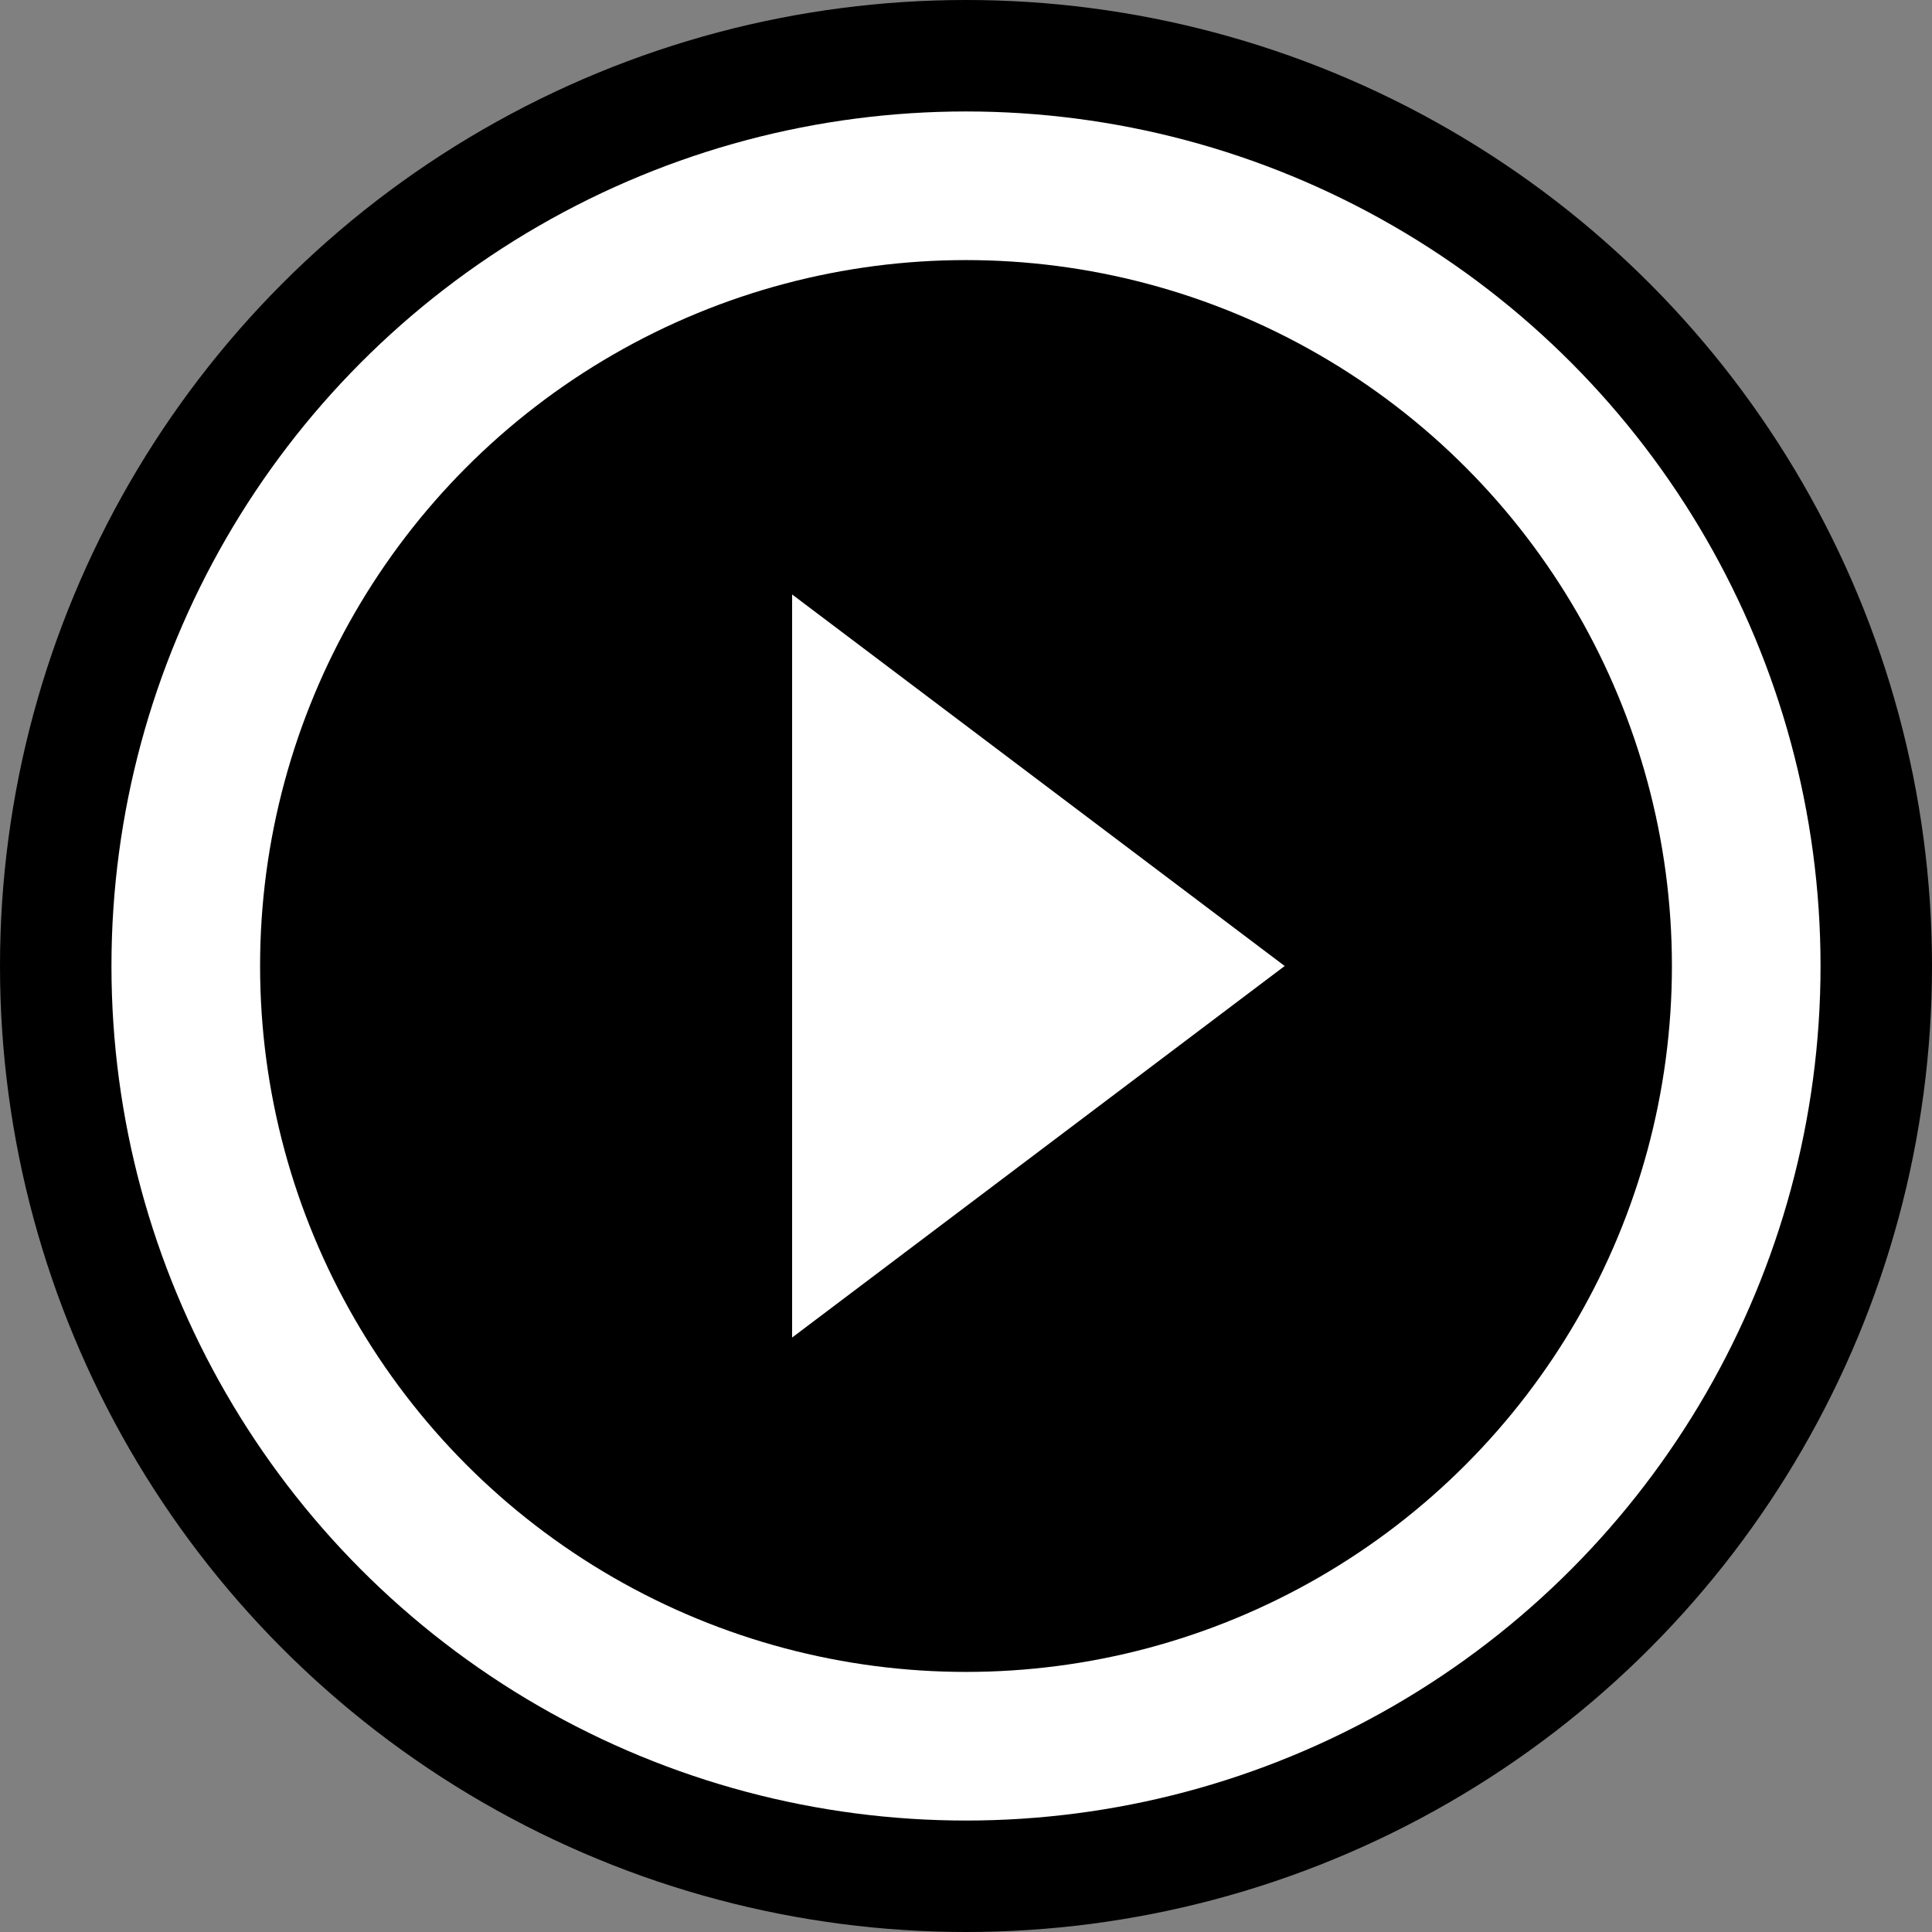<svg width="97" height="97" fill="none" xmlns="http://www.w3.org/2000/svg"><rect width="100%" height="100%" fill="#808080" stroke="none"/><circle cx="48.5" cy="48.5" r="48.5" fill="#000"/><circle cx="48.5" cy="48.5" r="42.904" fill="#fff"/><circle cx="48.5" cy="48.5" r="35.442" fill="#000"/><path d="M39.77 29.846L64.5 48.5 39.77 67.154V29.846z" fill="#fff"/></svg>